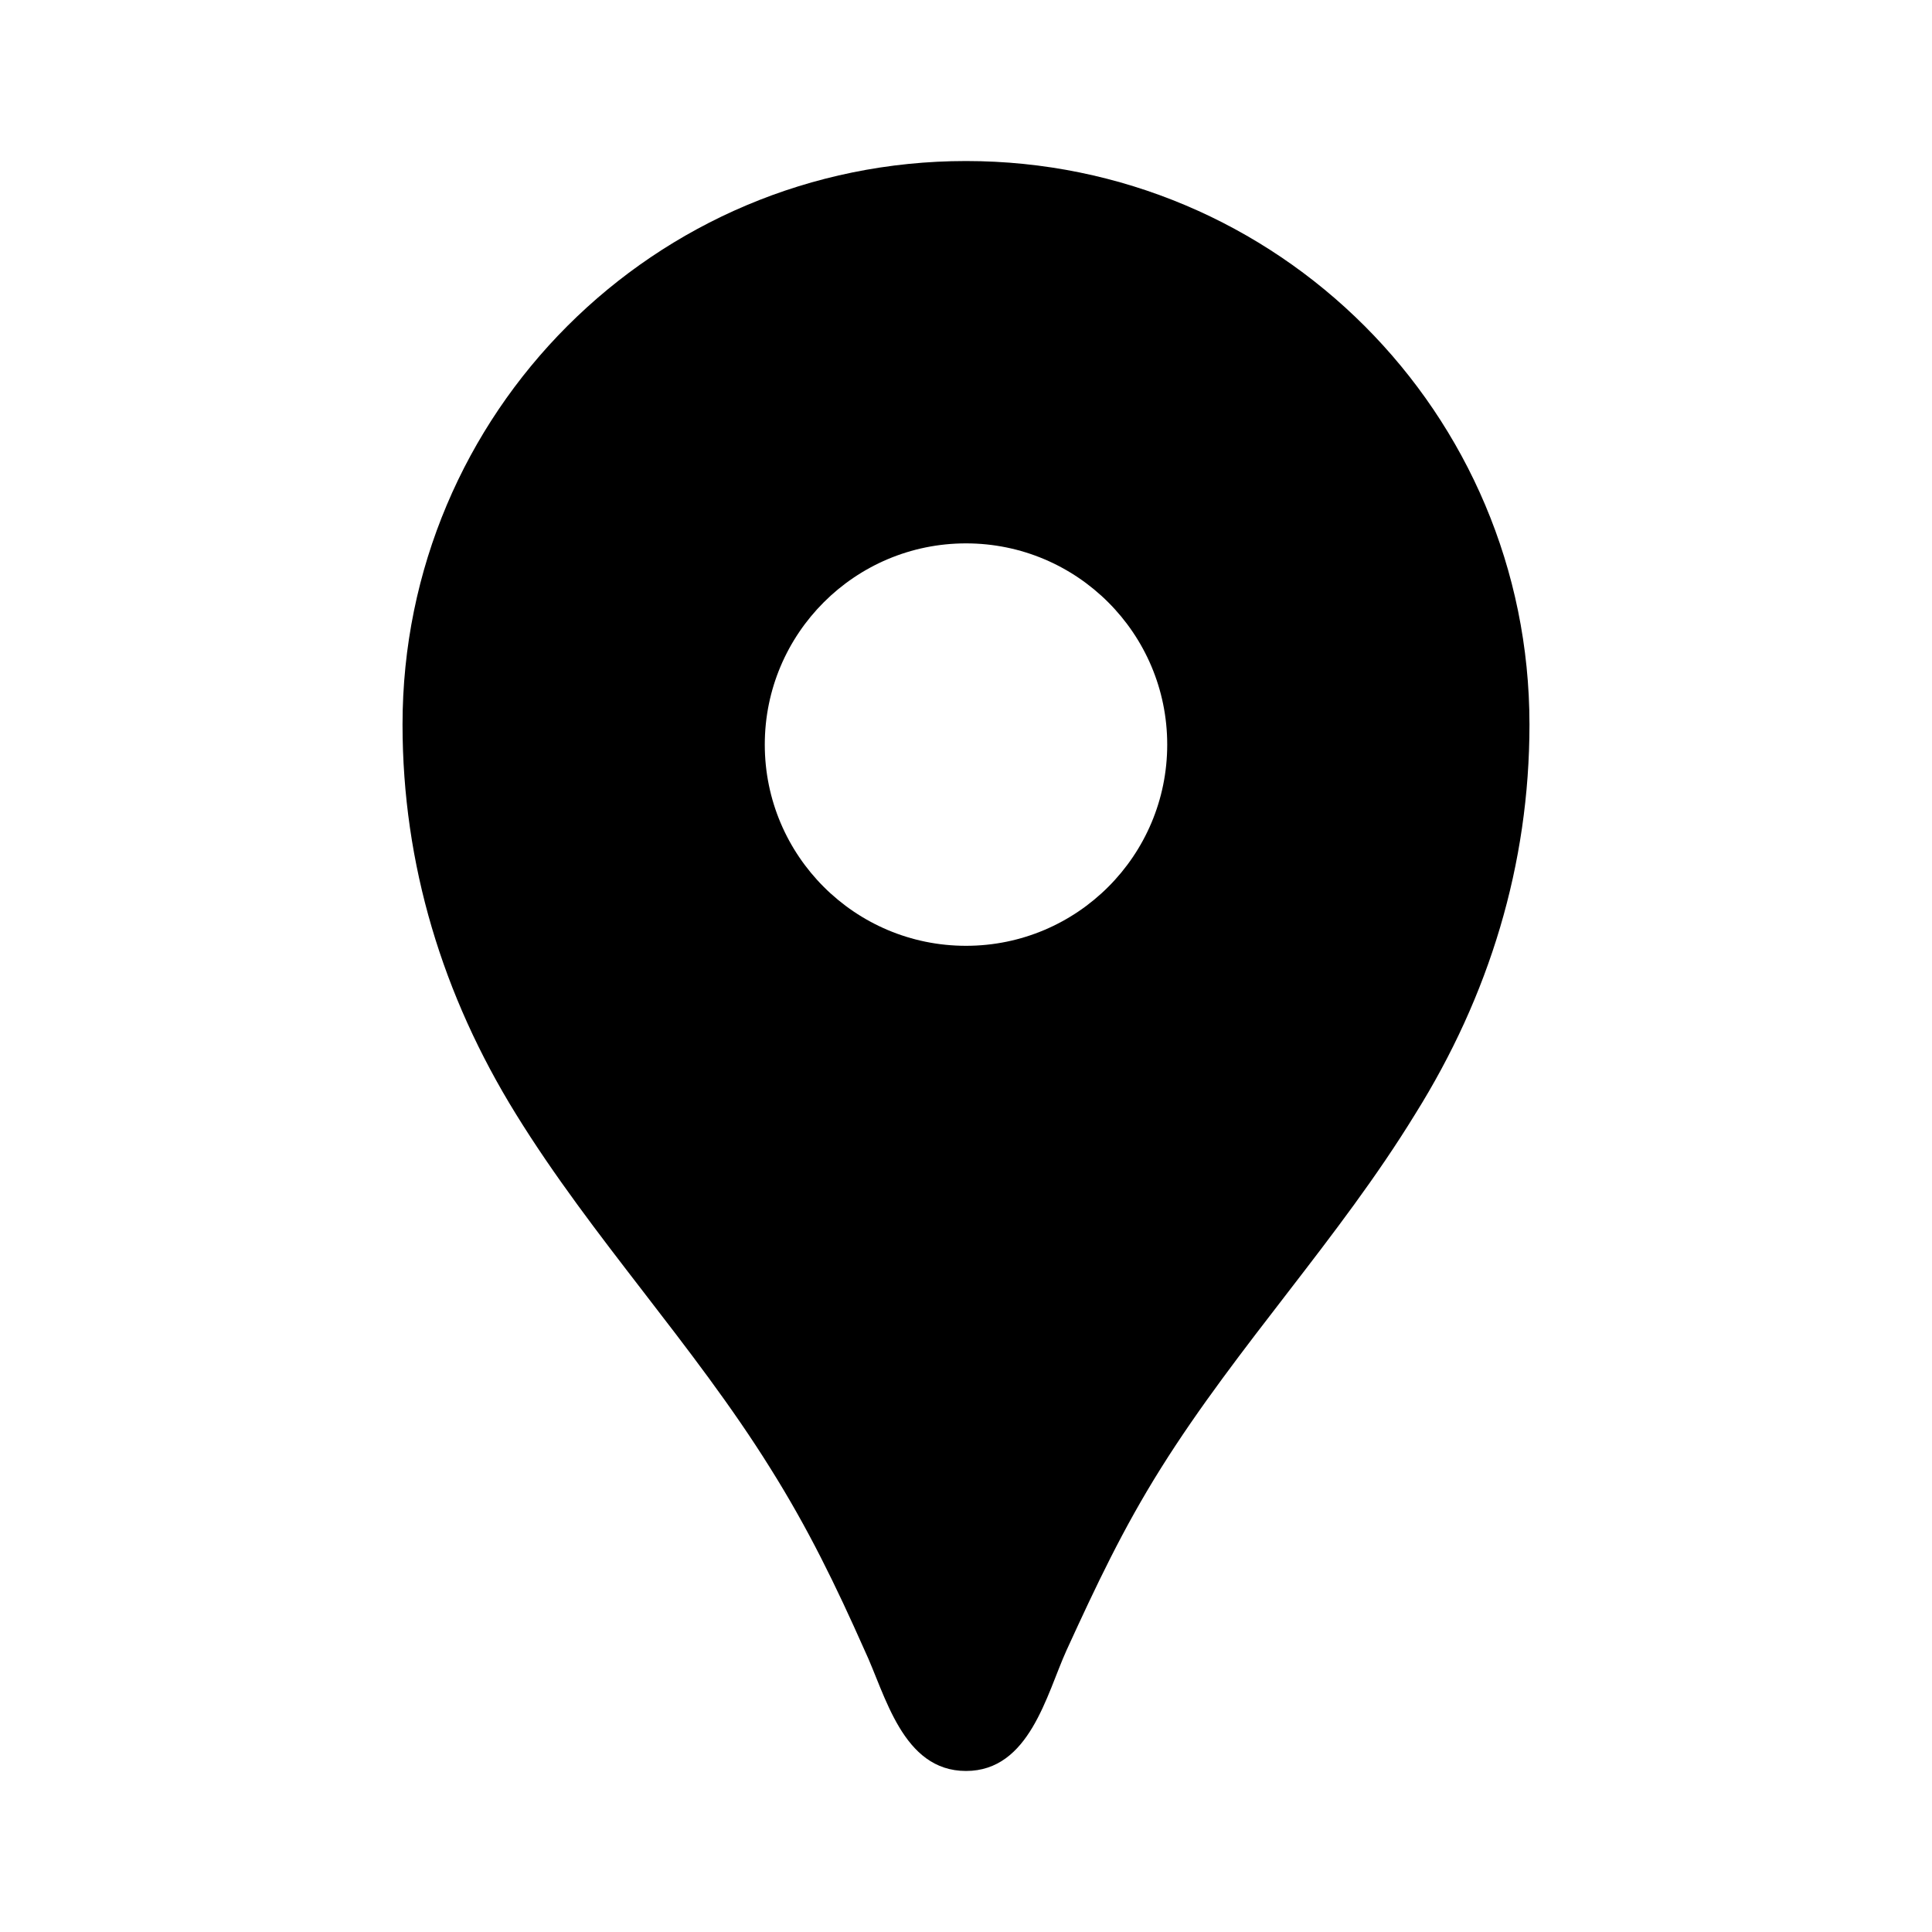 <svg width="20" height="20" viewBox="0 0 20 20" fill="none" xmlns="http://www.w3.org/2000/svg">
<g clip-path="url(#clip0_32_17632)">
<path d="M10 1.667C6.775 1.667 4.167 4.275 4.167 7.5C4.167 8.95 4.583 10.308 5.341 11.533C6.133 12.816 7.175 13.916 7.975 15.2C8.367 15.825 8.65 16.408 8.95 17.083C9.166 17.541 9.341 18.333 10 18.333C10.658 18.333 10.833 17.541 11.041 17.083C11.35 16.408 11.625 15.825 12.017 15.2C12.816 13.925 13.858 12.825 14.65 11.533C15.416 10.308 15.833 8.95 15.833 7.5C15.833 4.275 13.225 1.667 10 1.667ZM10 9.791C8.85 9.791 7.917 8.858 7.917 7.708C7.917 6.558 8.85 5.625 10 5.625C11.15 5.625 12.083 6.558 12.083 7.708C12.083 8.858 11.15 9.791 10 9.791Z" fill="black"/>
</g>
<defs>
<clipPath id="clip0_32_17632">
<rect width="20" height="20" fill="white"/>
</clipPath>
</defs>
</svg>
